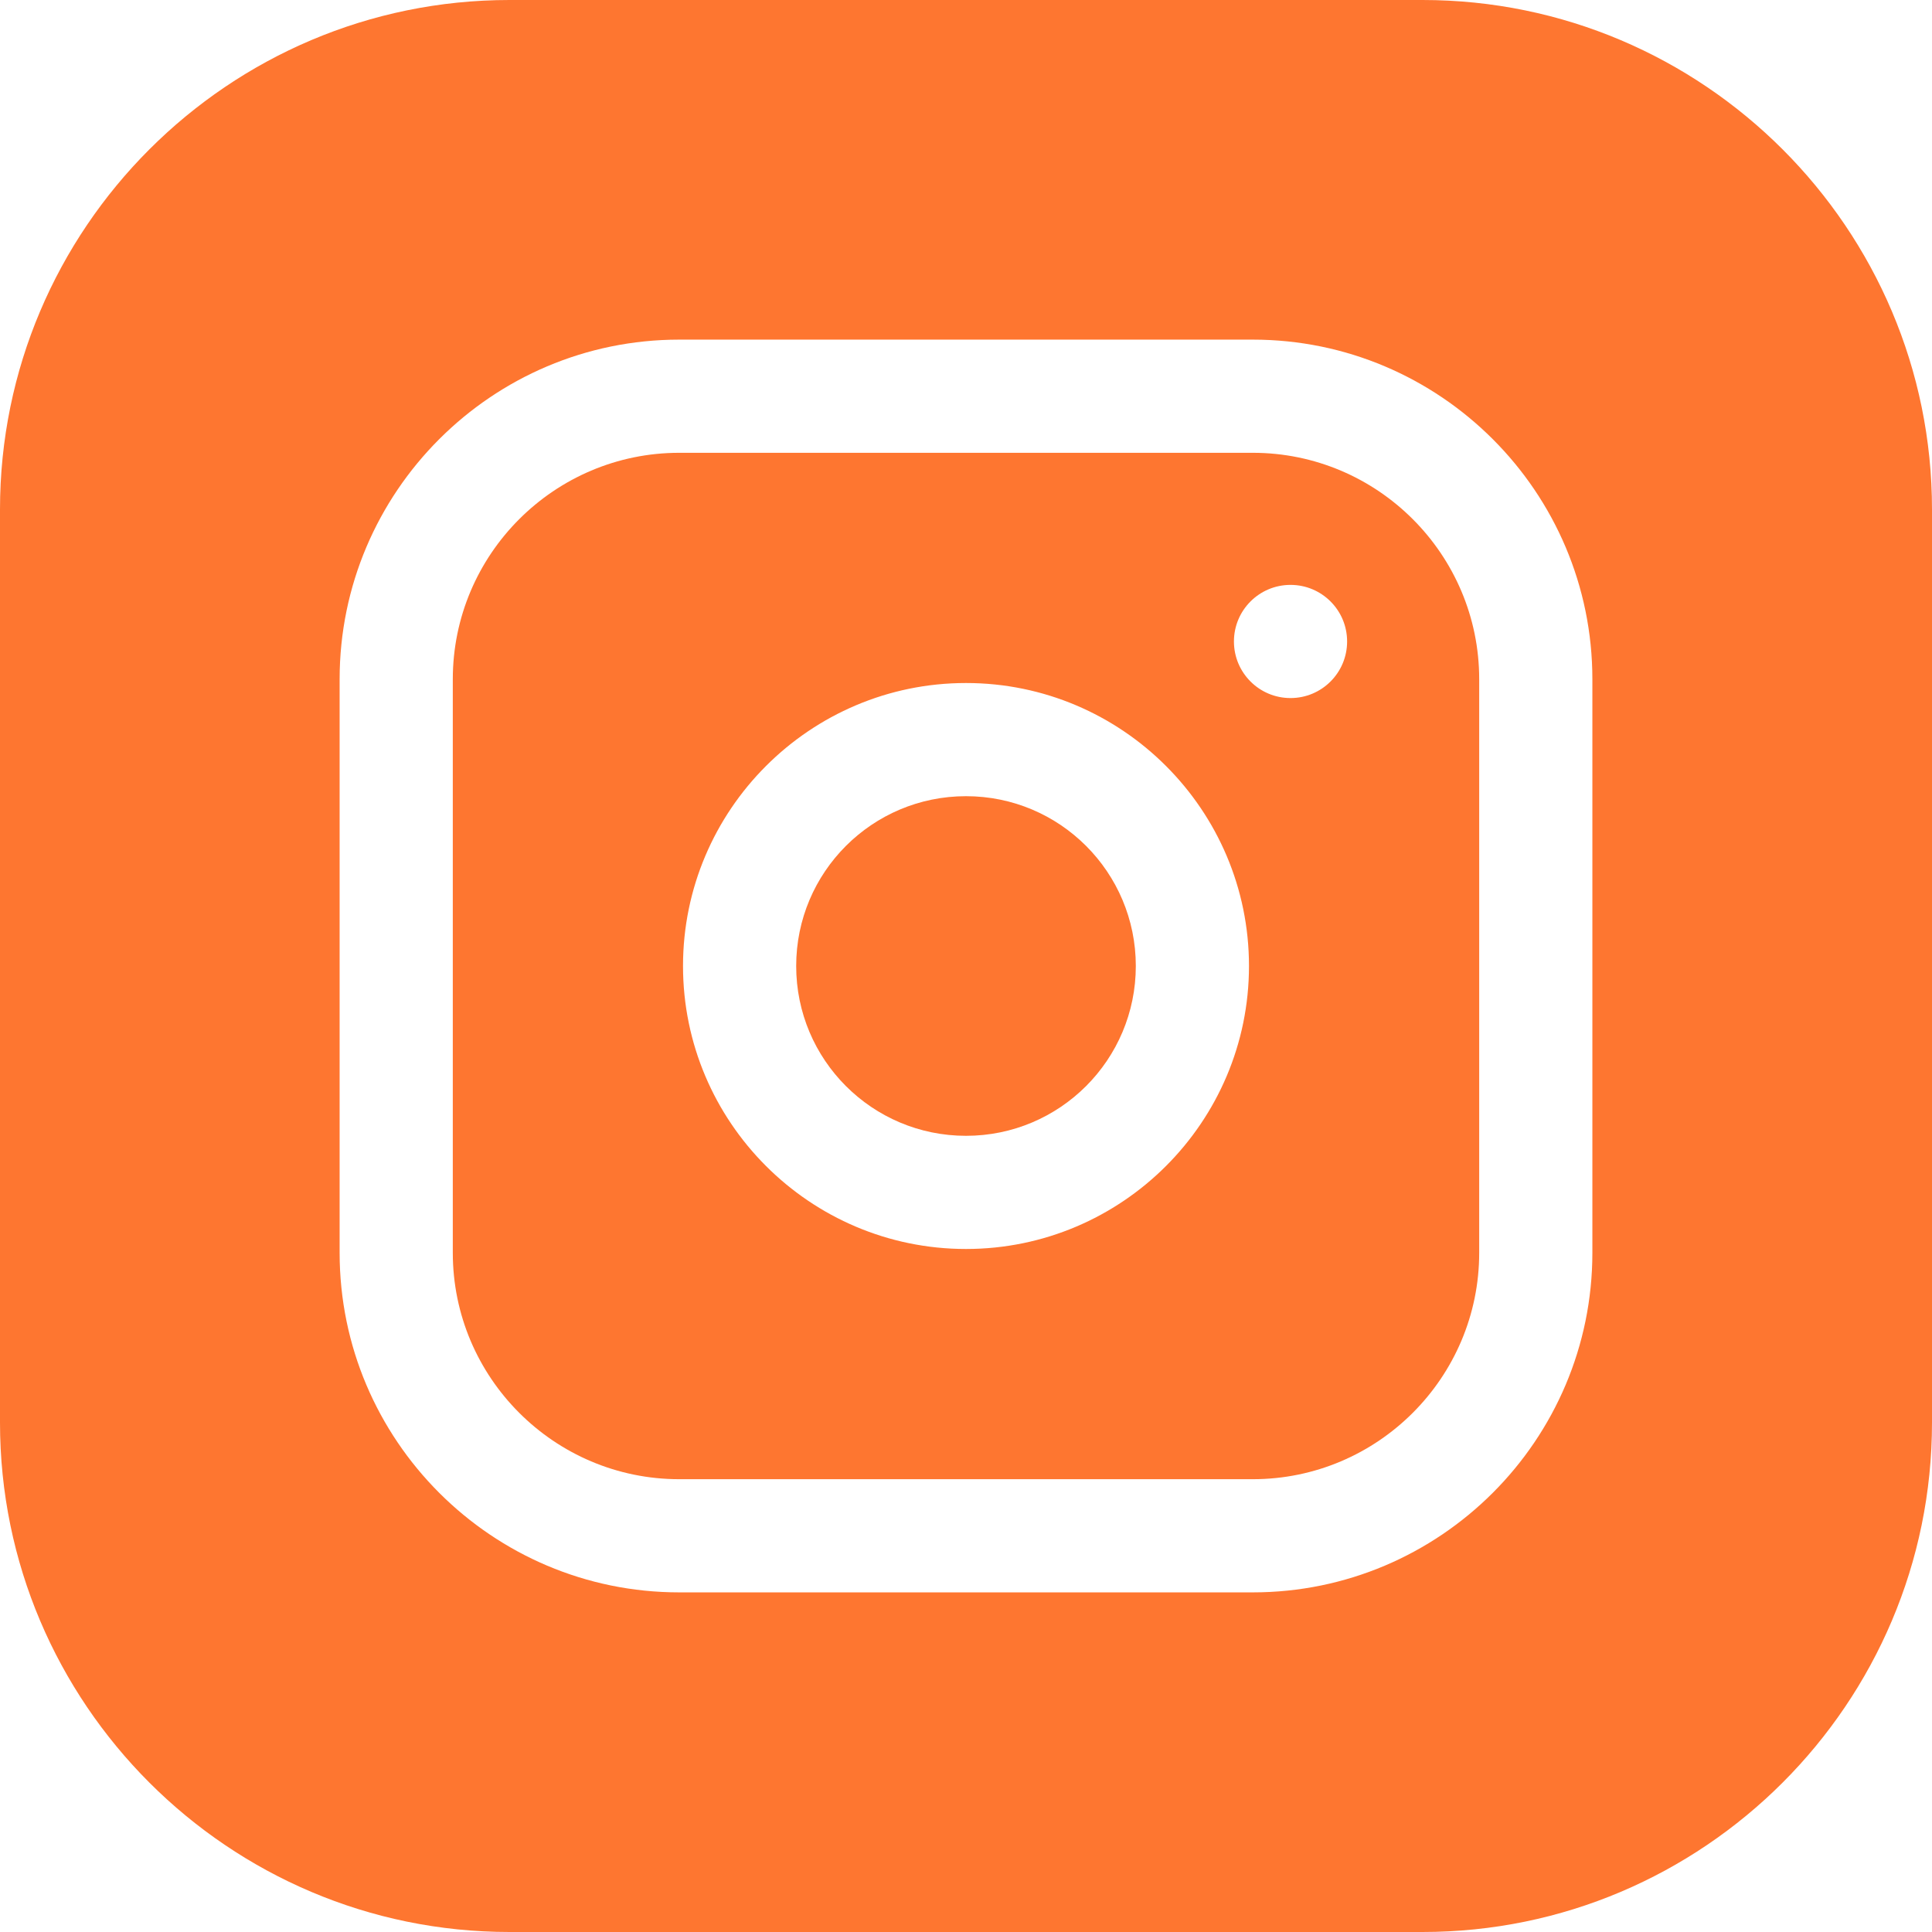 <svg width="38" height="38" viewBox="0 0 38 38" fill="none" xmlns="http://www.w3.org/2000/svg">
<path d="M22.34 19C22.34 20.845 20.845 22.34 19 22.34C17.155 22.34 15.66 20.845 15.66 19C15.66 17.155 17.155 15.66 19 15.66C20.845 15.66 22.34 17.155 22.34 19Z" fill="#FE7630"/>
<path d="M24.641 8.906H13.359C10.904 8.906 8.906 10.904 8.906 13.359V24.641C8.906 27.096 10.904 29.094 13.359 29.094H24.641C27.096 29.094 29.094 27.096 29.094 24.641V13.359C29.094 10.904 27.096 8.906 24.641 8.906ZM19 24.566C15.931 24.566 13.434 22.069 13.434 19C13.434 15.931 15.931 13.434 19 13.434C22.069 13.434 24.566 15.931 24.566 19C24.566 22.069 22.069 24.566 19 24.566ZM25.383 13.73C24.768 13.73 24.27 13.232 24.27 12.617C24.27 12.002 24.768 11.504 25.383 11.504C25.998 11.504 26.496 12.002 26.496 12.617C26.496 13.232 25.998 13.73 25.383 13.73Z" fill="#FE7630"/>
<path d="M27.98 0H10.02C4.495 0 0 4.495 0 10.02V27.98C0 33.505 4.495 38 10.02 38H27.98C33.505 38 38 33.505 38 27.98V10.02C38 4.495 33.505 0 27.98 0ZM31.32 24.641C31.32 28.324 28.324 31.32 24.641 31.32H13.359C9.676 31.32 6.68 28.324 6.68 24.641V13.359C6.68 9.676 9.676 6.68 13.359 6.68H24.641C28.324 6.68 31.32 9.676 31.32 13.359V24.641Z" fill="#FE7630"/>
</svg>
